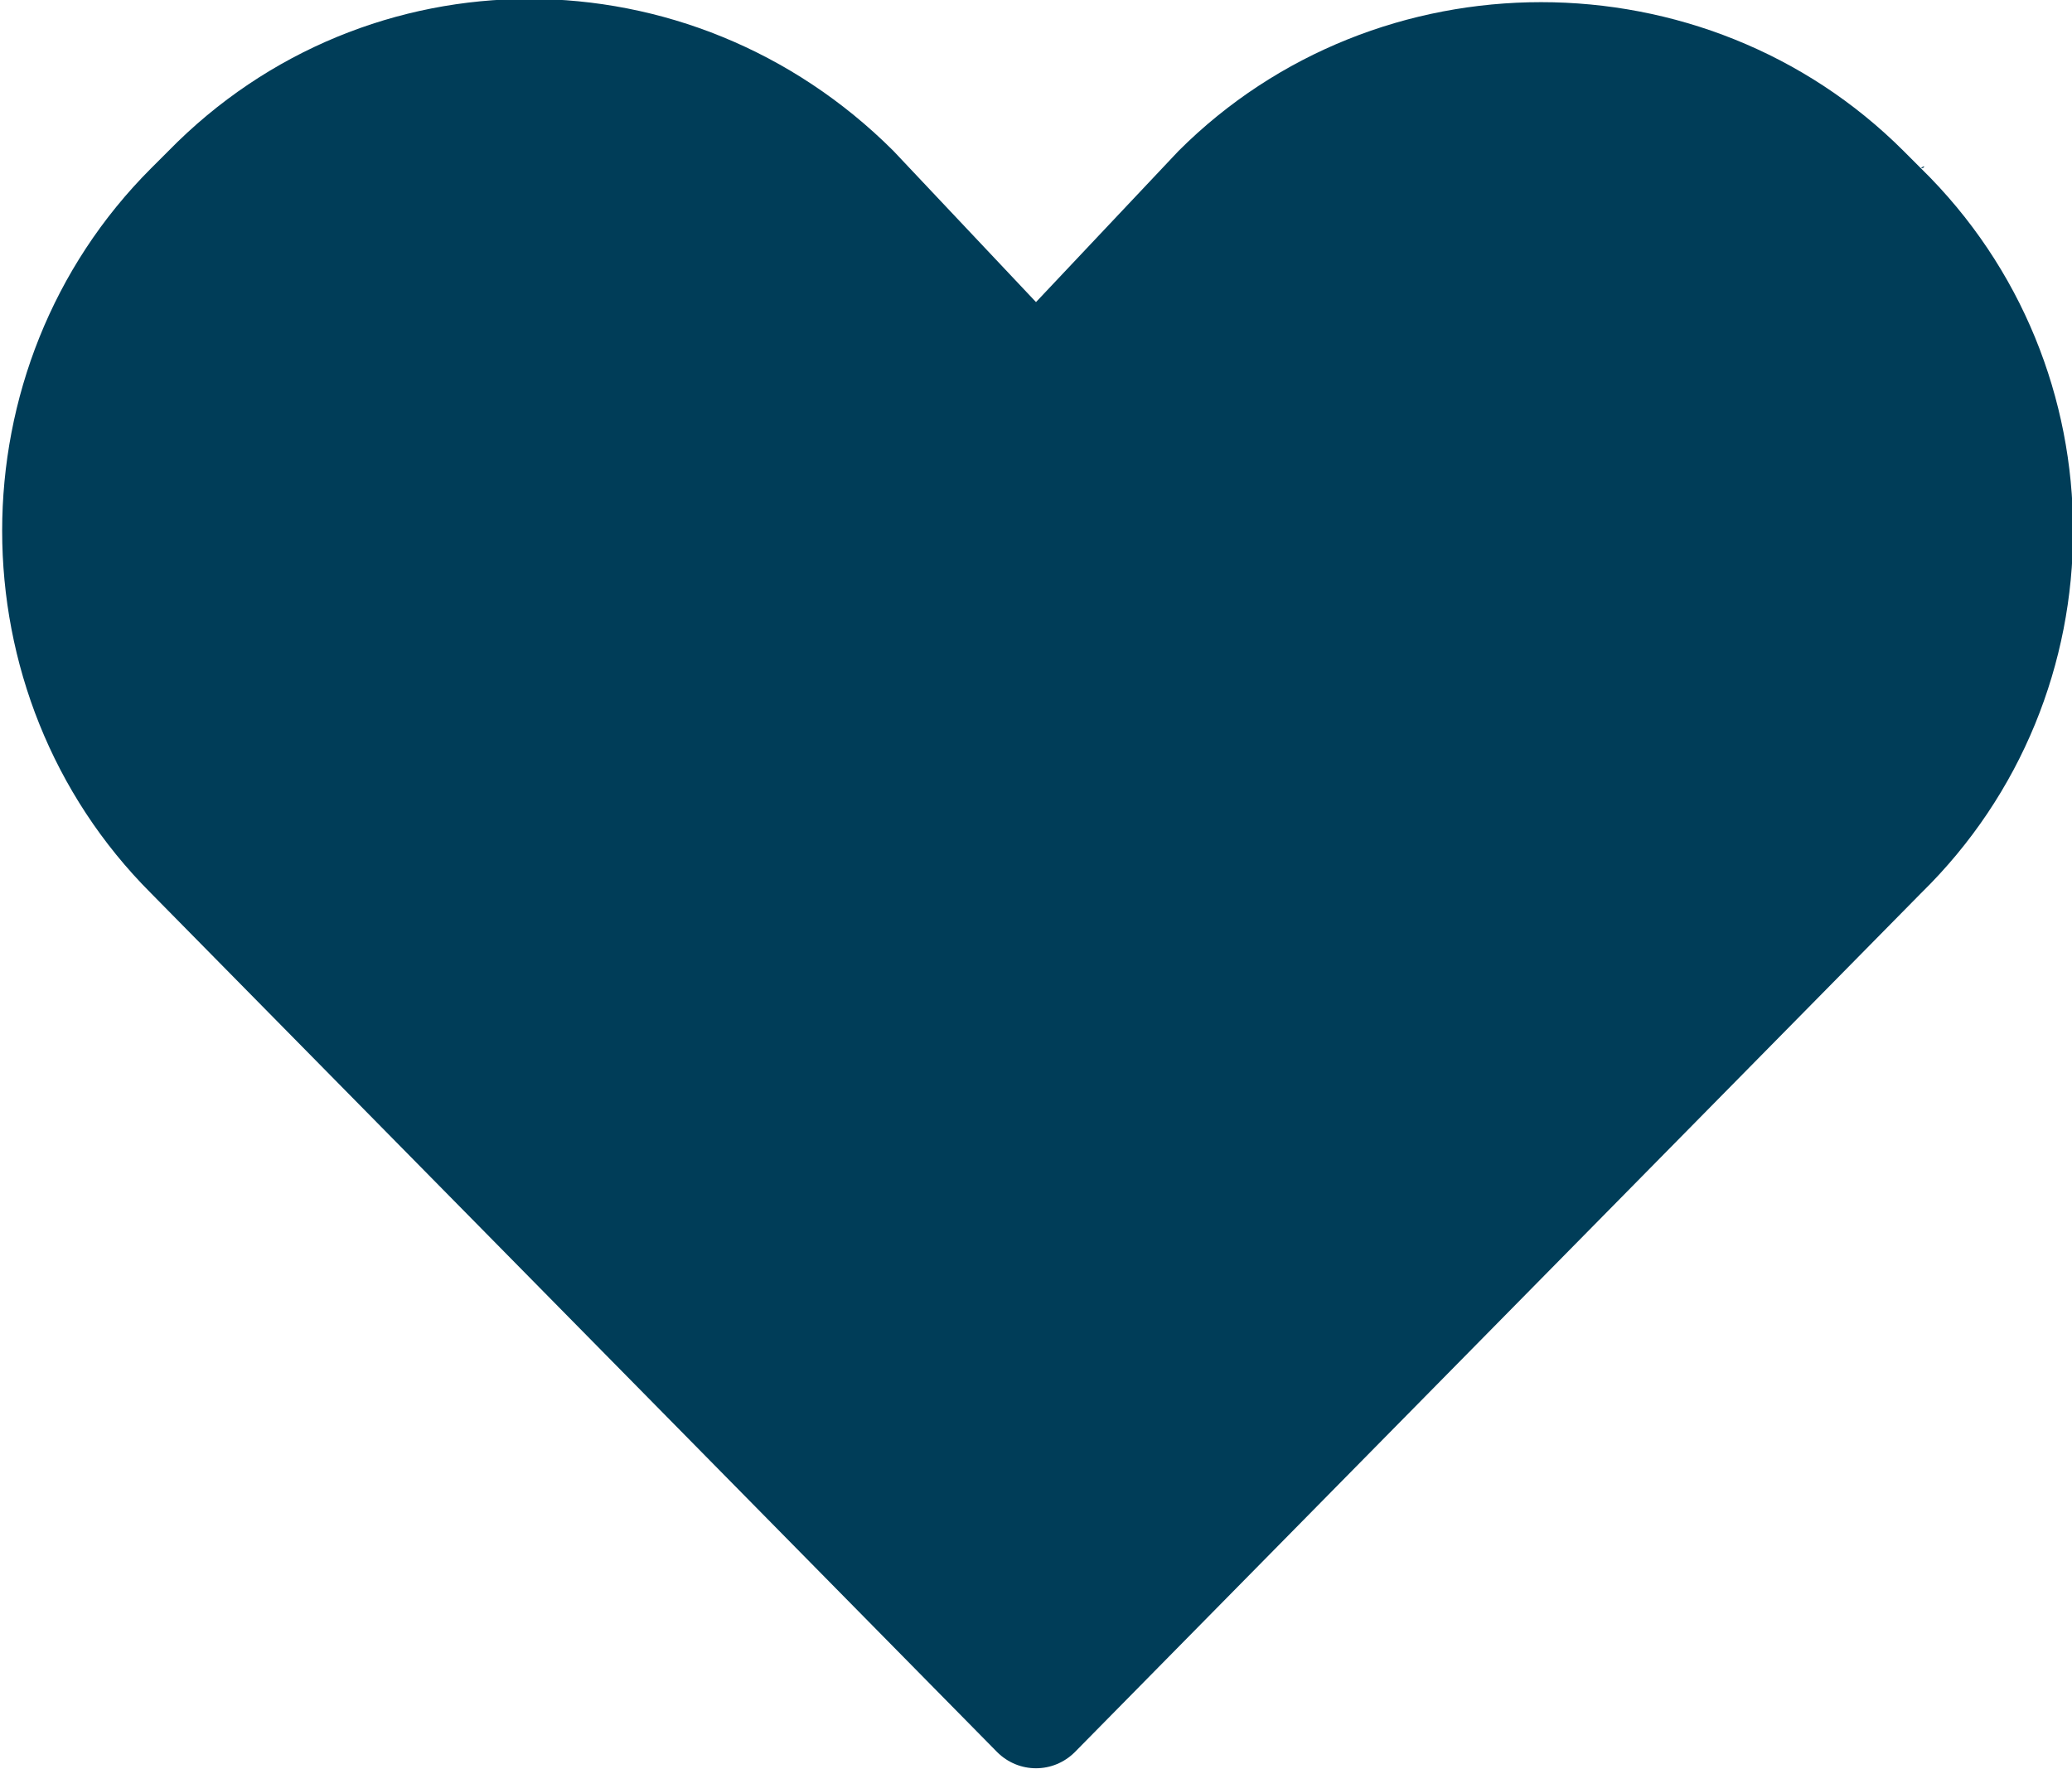<?xml version="1.0" encoding="utf-8"?>
<!-- Generator: Adobe Illustrator 25.0.0, SVG Export Plug-In . SVG Version: 6.00 Build 0)  -->
<svg version="1.1" id="Layer_1" xmlns="http://www.w3.org/2000/svg" xmlns:xlink="http://www.w3.org/1999/xlink" x="0px"
	y="0px" viewBox="0 0 48 41" style="enable-background:new 0 0 48 41;" xml:space="preserve">
	<style type="text/css">
		.st0 {
			fill: #003D58;
		}
	</style>
	<g id="Layer_2_1_">
		<g id="Icons">
			<path class="st0" d="M44.5,3.9l-0.4-0.4c-4.6-4.6-12.2-4.6-16.8,0L24,7l-3.3-3.5C16-1.2,8.5-1.2,3.9,3.5L3.5,3.9
			c-4.6,4.6-4.6,12.2,0,16.8l19.6,19.9c0.5,0.5,1.3,0.5,1.8,0c0,0,0,0,0,0l19.6-19.9C49.2,16.1,49.2,8.5,44.5,3.9
			C44.6,3.9,44.6,3.8,44.5,3.9z" />
		</g>
	</g>
</svg>